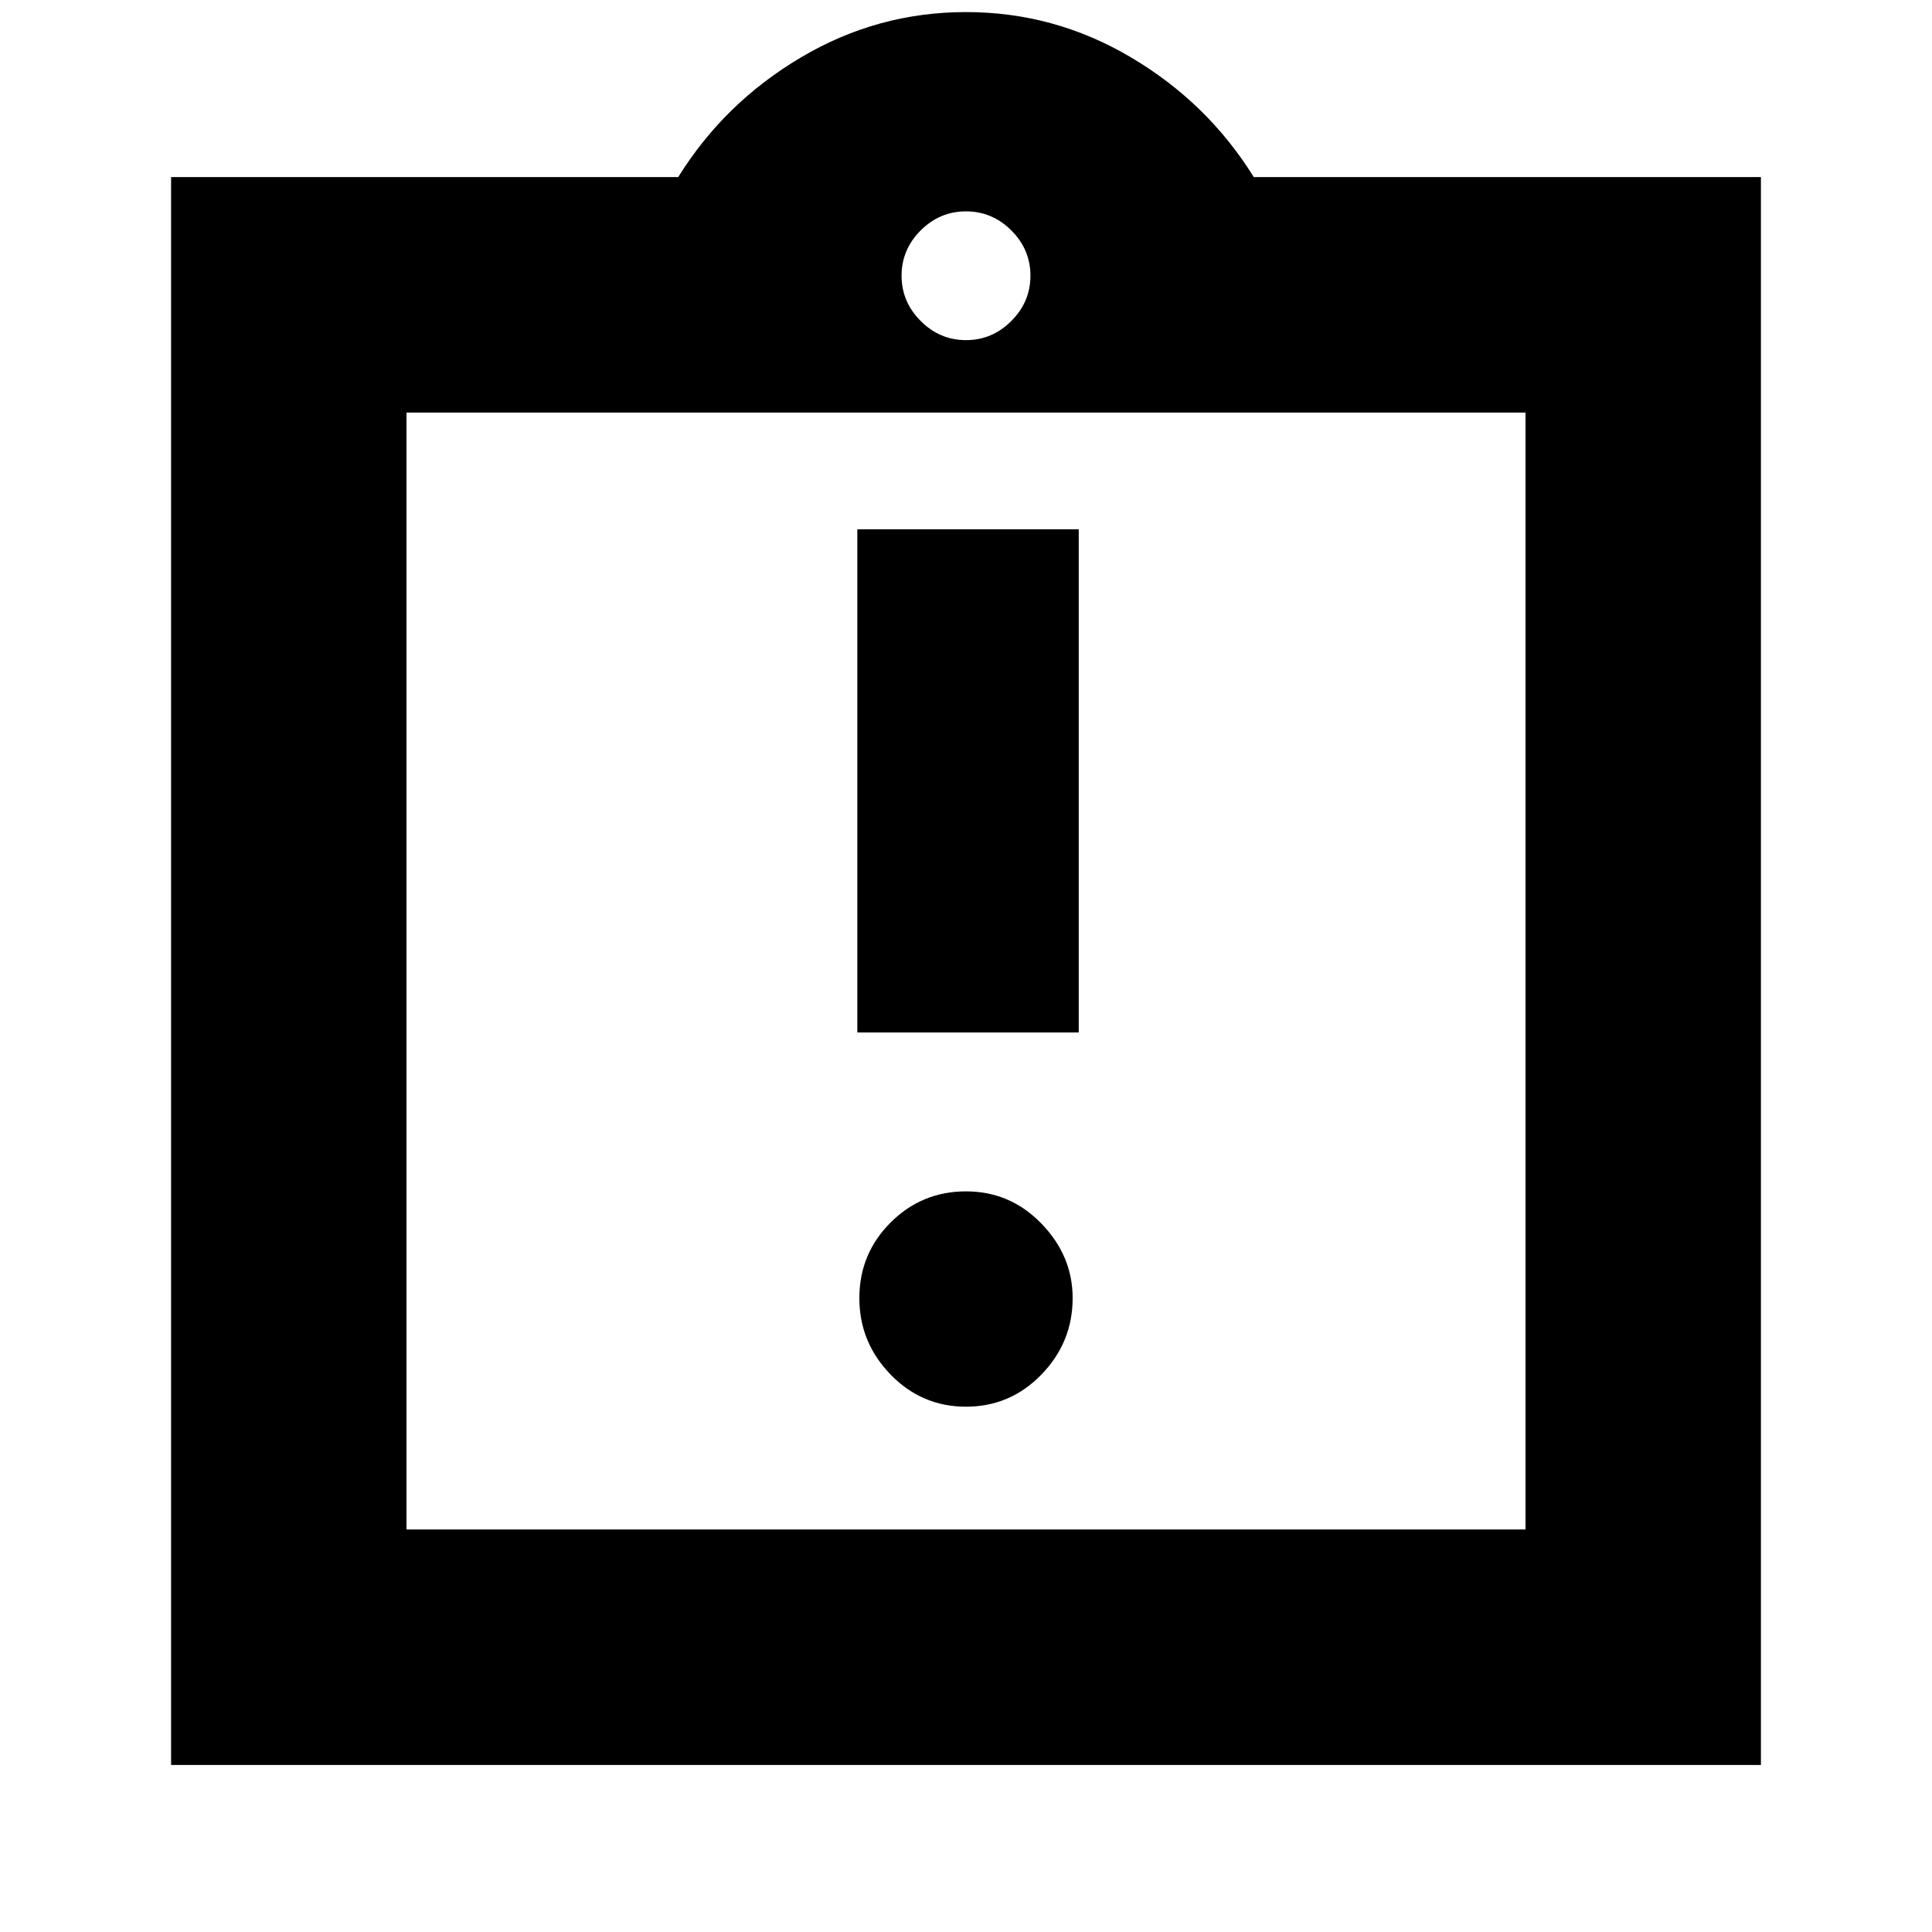 <svg xmlns="http://www.w3.org/2000/svg" height="20" width="20"><path d="M10 14.562Q10.458 14.562 10.781 14.229Q11.104 13.896 11.104 13.438Q11.104 13 10.781 12.667Q10.458 12.333 10 12.333Q9.542 12.333 9.219 12.656Q8.896 12.979 8.896 13.438Q8.896 13.896 9.219 14.229Q9.542 14.562 10 14.562ZM8.875 10.688H11.167V5.479H8.875ZM1.771 18.271V1.833H7.021Q7.5 1.062 8.292 0.594Q9.083 0.125 10 0.125Q10.917 0.125 11.708 0.594Q12.5 1.062 12.979 1.833H18.229V18.271ZM10 3.521Q10.271 3.521 10.469 3.323Q10.667 3.125 10.667 2.854Q10.667 2.583 10.469 2.385Q10.271 2.188 10 2.188Q9.729 2.188 9.531 2.385Q9.333 2.583 9.333 2.854Q9.333 3.125 9.531 3.323Q9.729 3.521 10 3.521ZM15.792 15.833V4.271H4.208V15.833ZM4.208 4.25V15.833Z"/></svg>